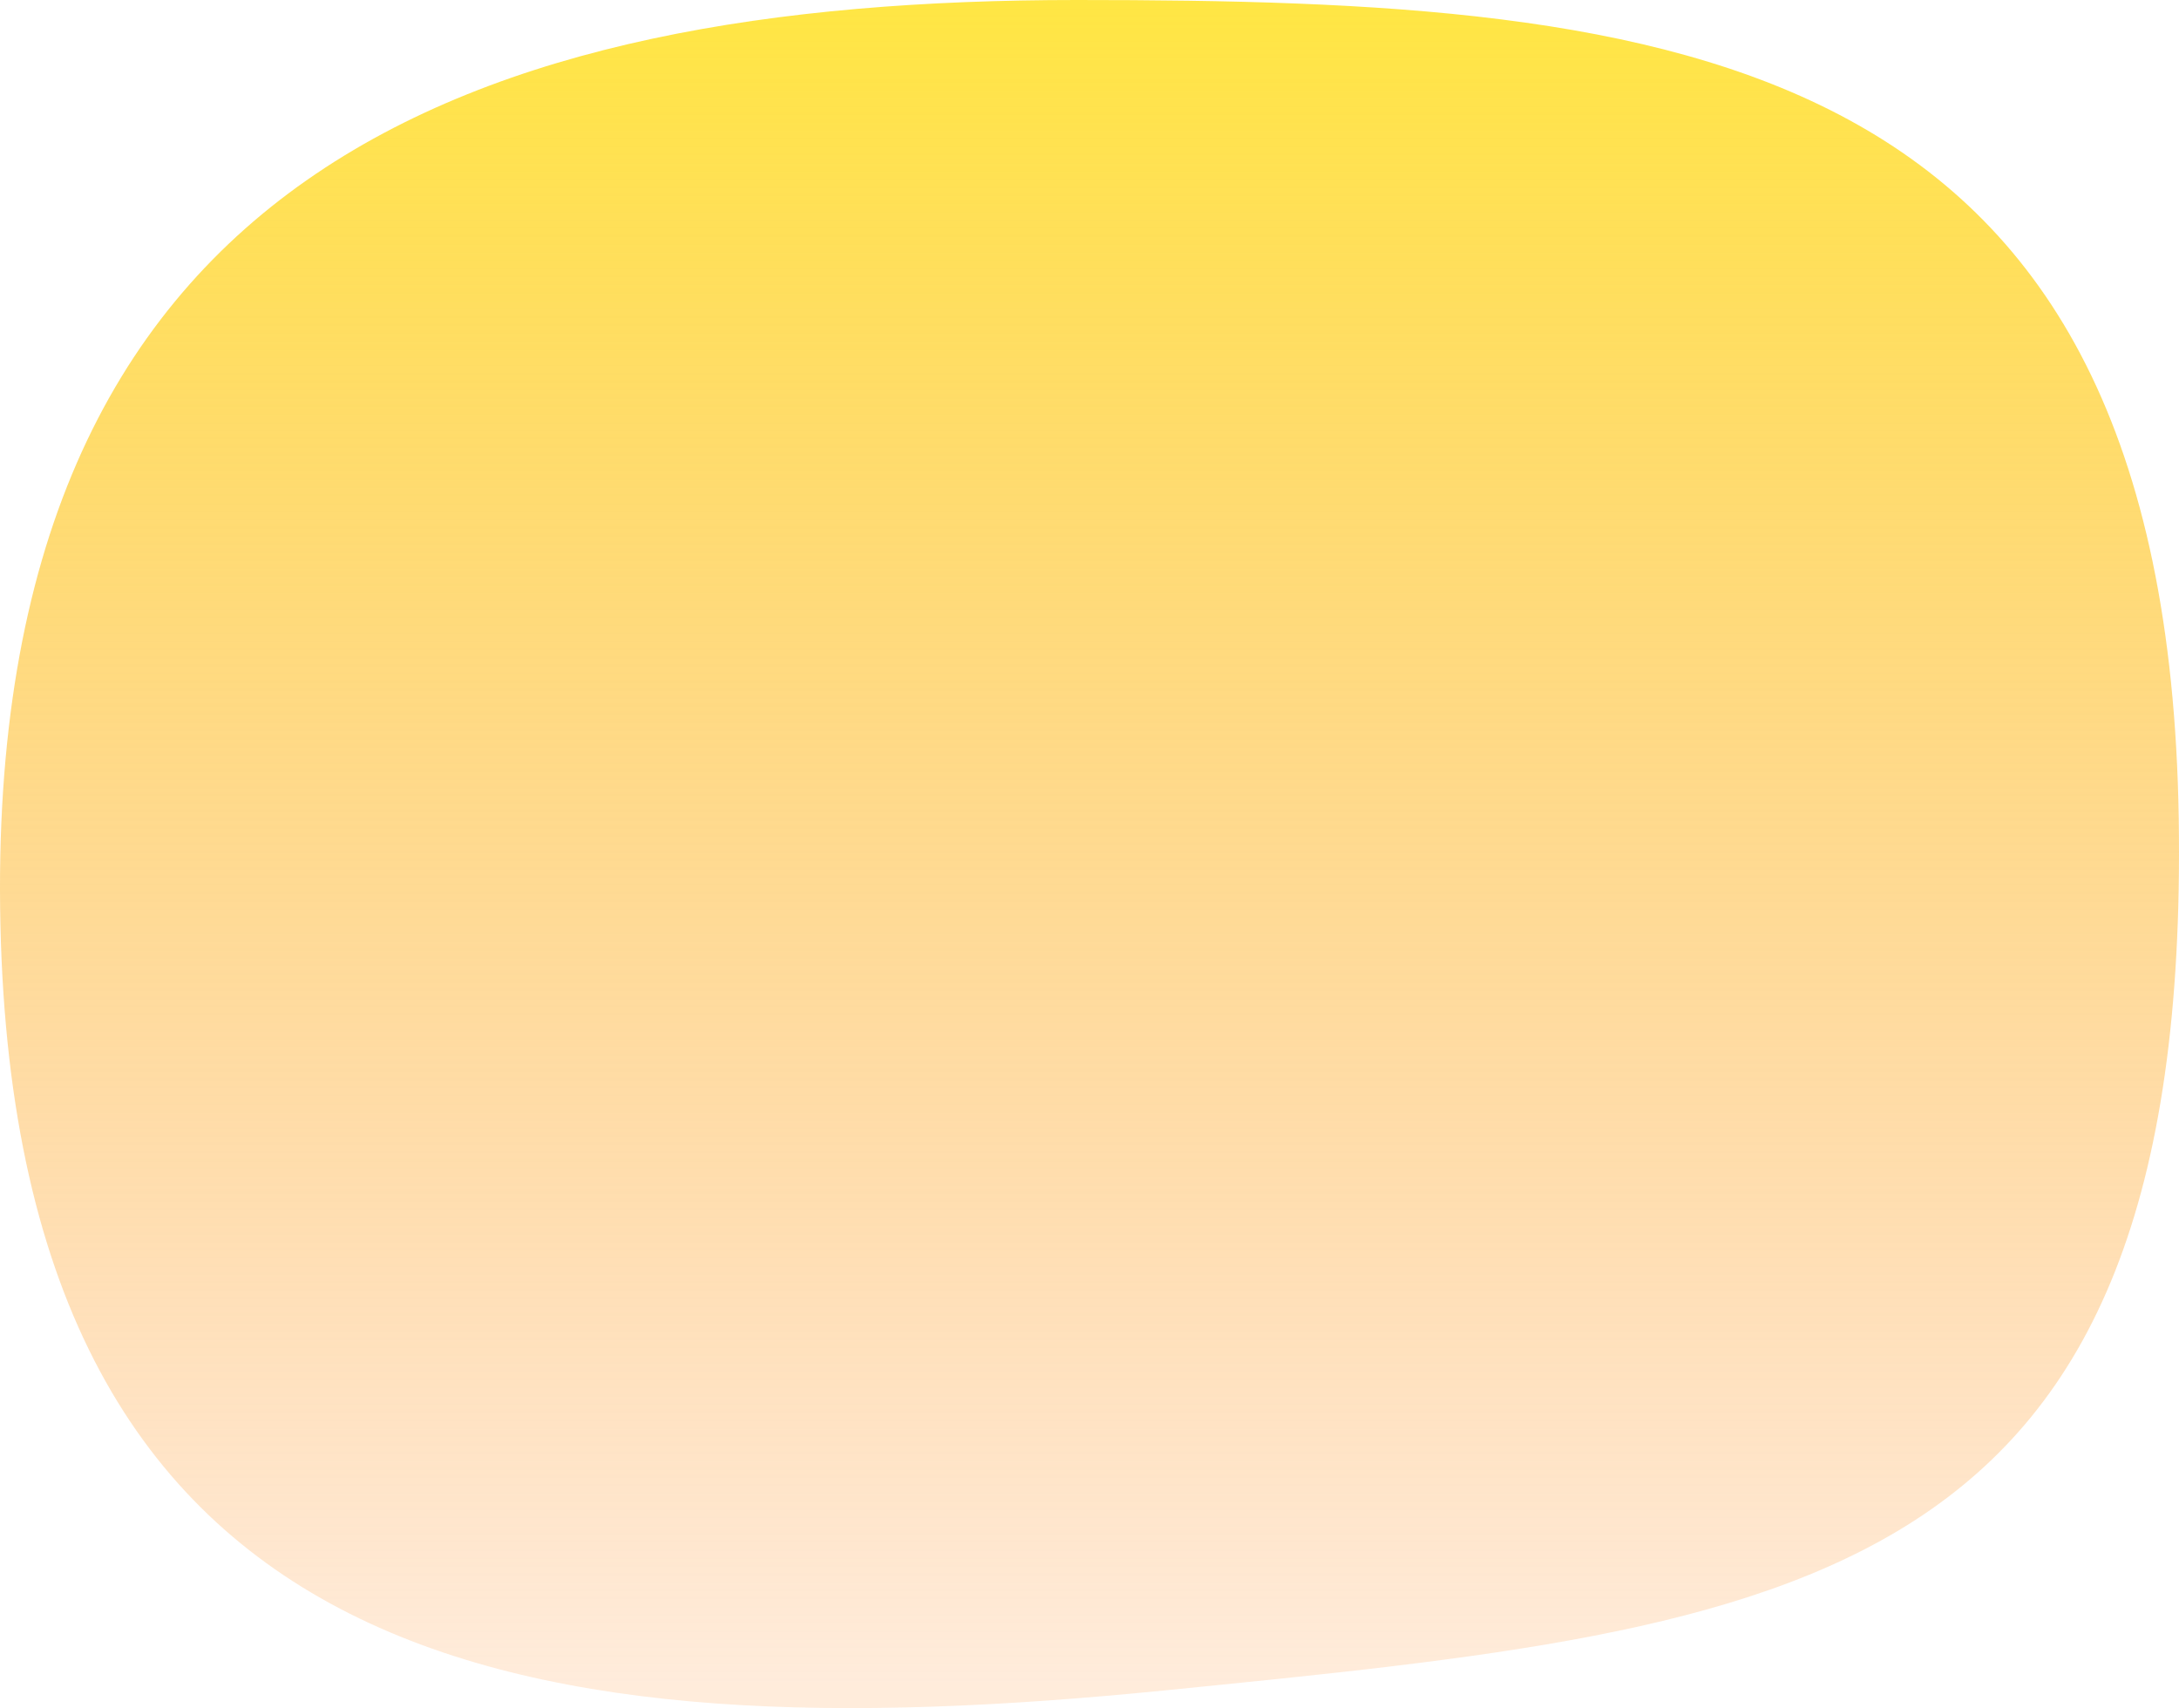 <svg xmlns="http://www.w3.org/2000/svg" xmlns:xlink="http://www.w3.org/1999/xlink" width="340.836" height="267.231" viewBox="0 0 340.836 267.231"><defs><linearGradient id="a" x1="0.5" x2="0.5" y2="1" gradientUnits="objectBoundingBox"><stop offset="0" stop-color="#ffe644"/><stop offset="1" stop-color="#fe9a42" stop-opacity="0.188"/></linearGradient></defs><path d="M170.5,32.225c94.165,0,170.5,7.341,172.374,128.054s-58.8,126.428-158.6,136.408S4.8,294.62,2.146,176.93,76.335,32.225,170.5,32.225Z" transform="translate(-2.08 -32.225)" fill="url(#a)"/></svg>